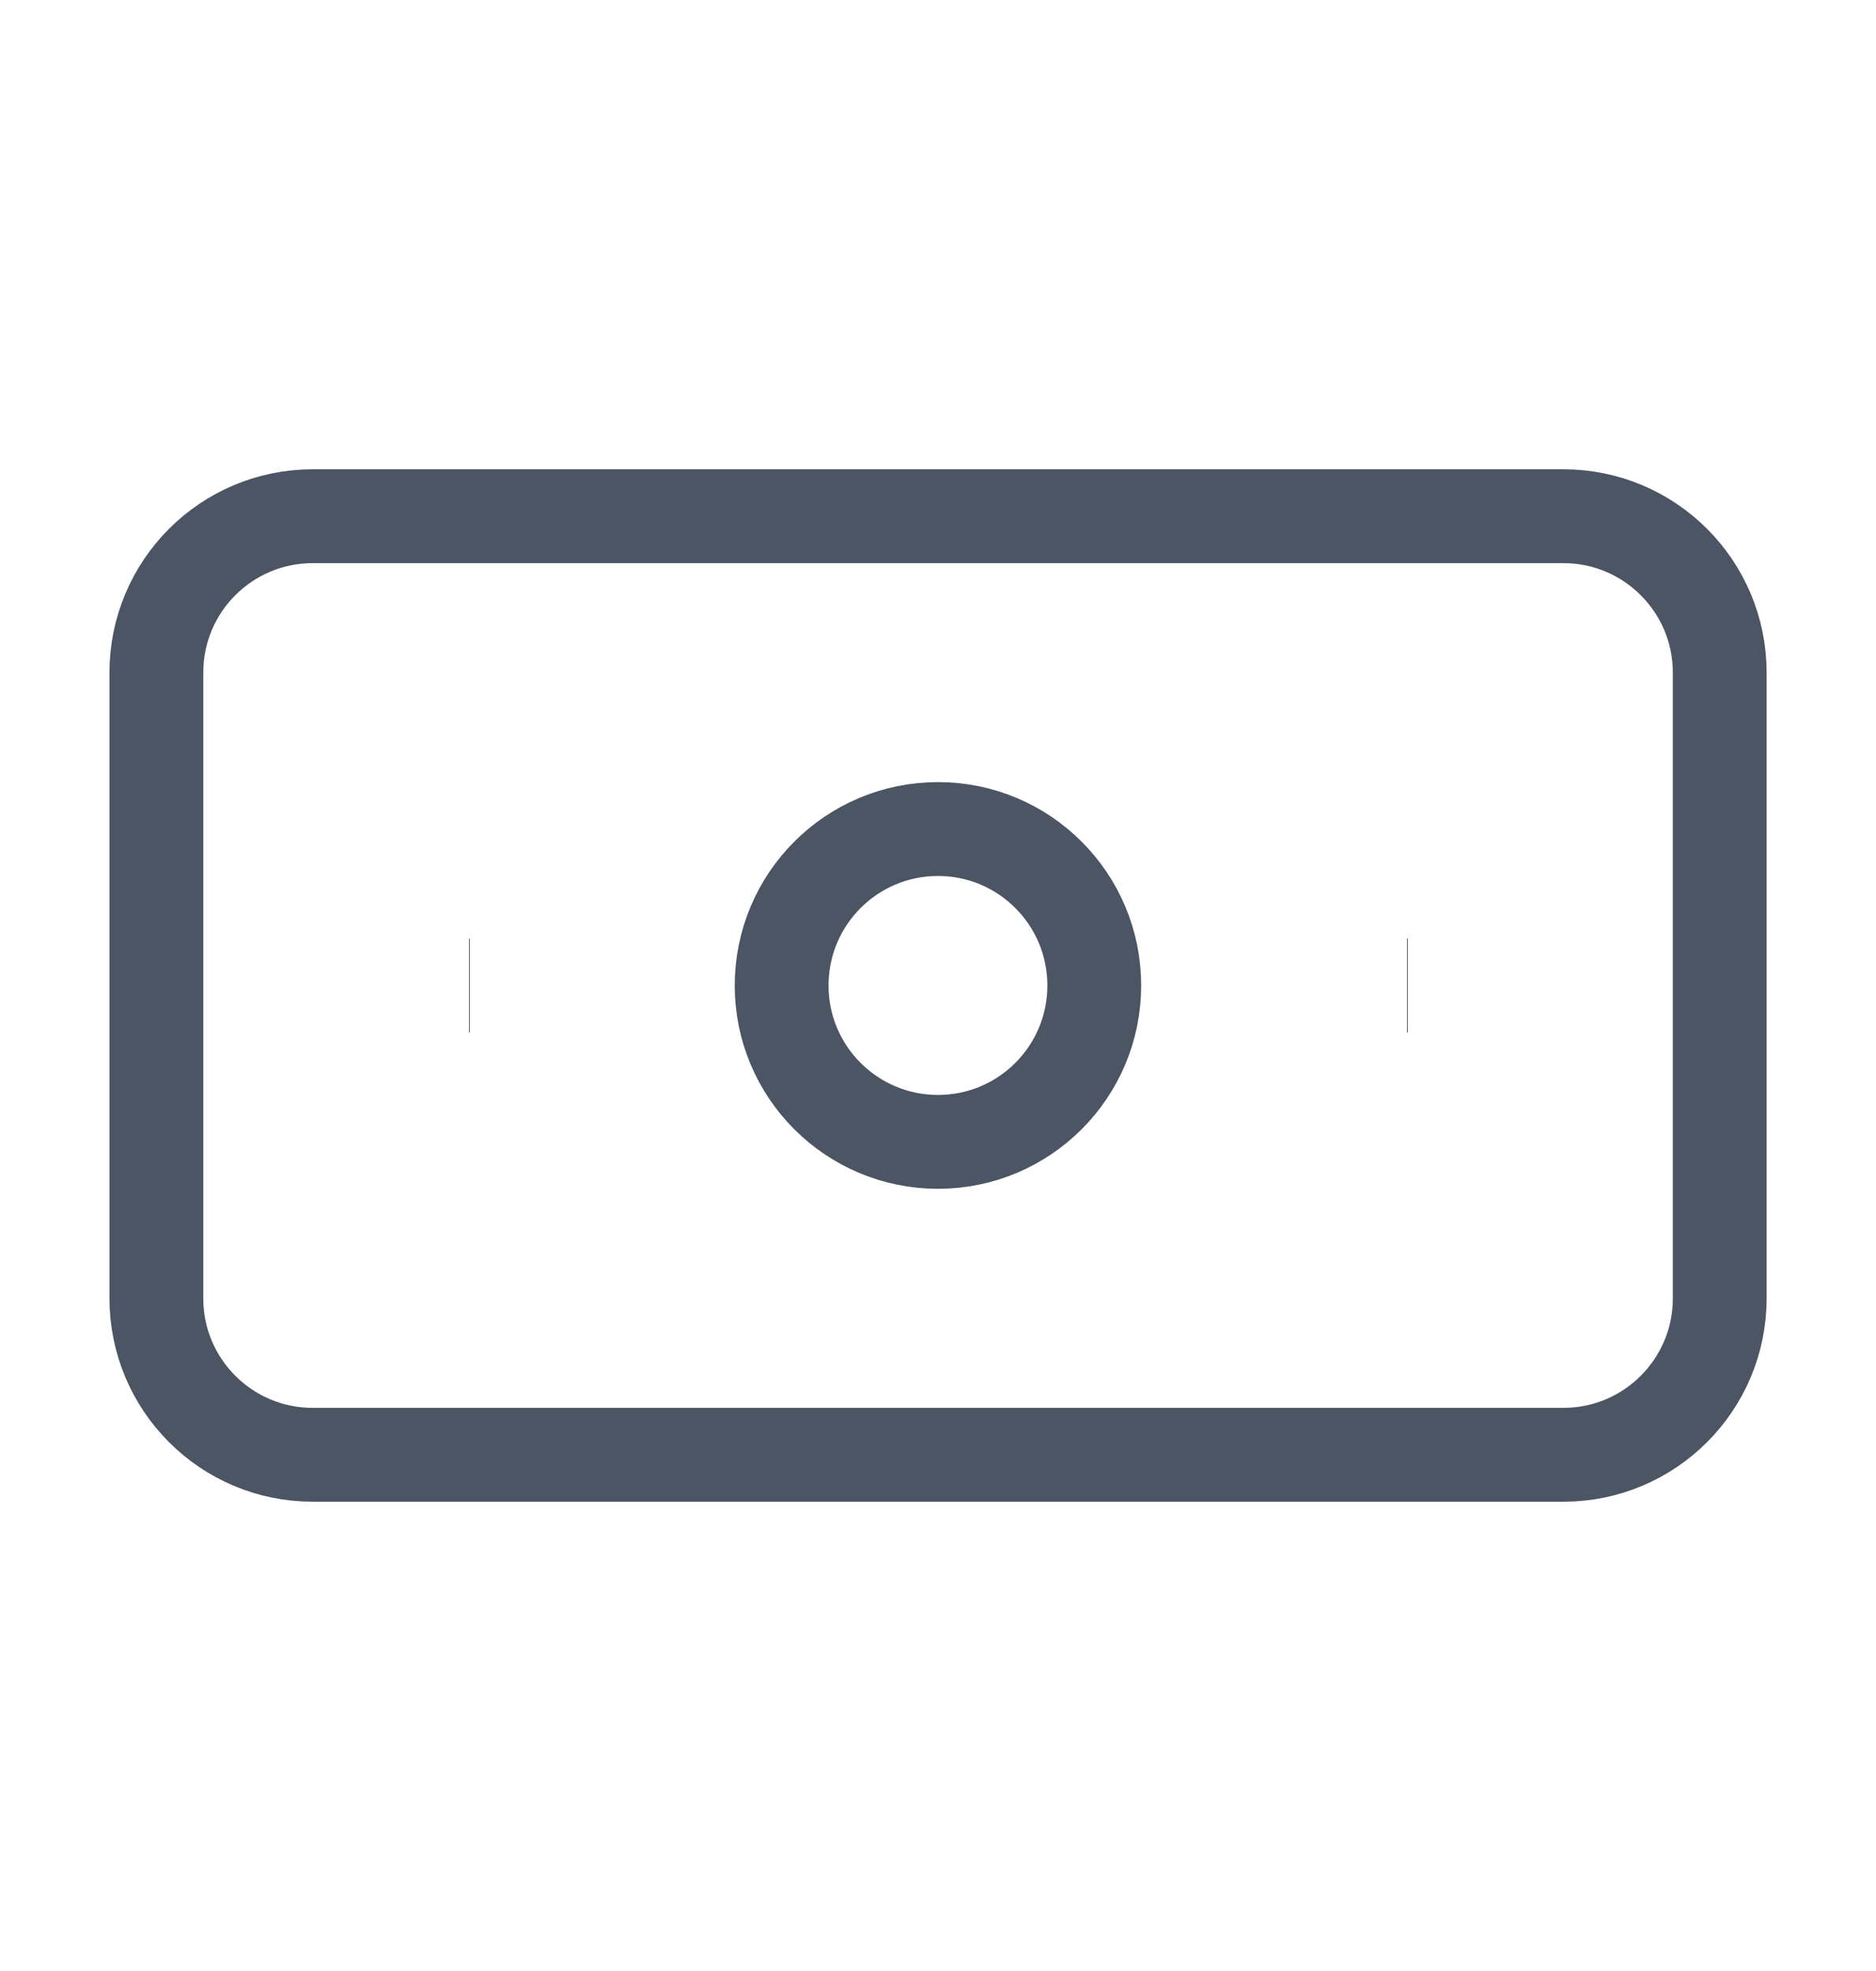 <svg width="20" height="21" viewBox="0 0 20 21" fill="none" xmlns="http://www.w3.org/2000/svg">
<path d="M16.667 5.5H3.334C2.413 5.5 1.667 6.246 1.667 7.167V13.833C1.667 14.754 2.413 15.5 3.334 15.5H16.667C17.587 15.5 18.334 14.754 18.334 13.833V7.167C18.334 6.246 17.587 5.5 16.667 5.5Z" stroke="#4B5563" strokeWidth="1.5" strokeLinecap="round" strokeLinejoin="round"/>
<path d="M10 12.166C10.92 12.166 11.666 11.42 11.666 10.5C11.666 9.579 10.92 8.833 10 8.833C9.079 8.833 8.333 9.579 8.333 10.5C8.333 11.42 9.079 12.166 10 12.166Z" stroke="#4B5563" strokeWidth="1.5" strokeLinecap="round" strokeLinejoin="round"/>
<path d="M5 10.5H5.008M15 10.5H15.008" stroke="#4B5563" strokeWidth="1.5" strokeLinecap="round" strokeLinejoin="round"/>
</svg>
